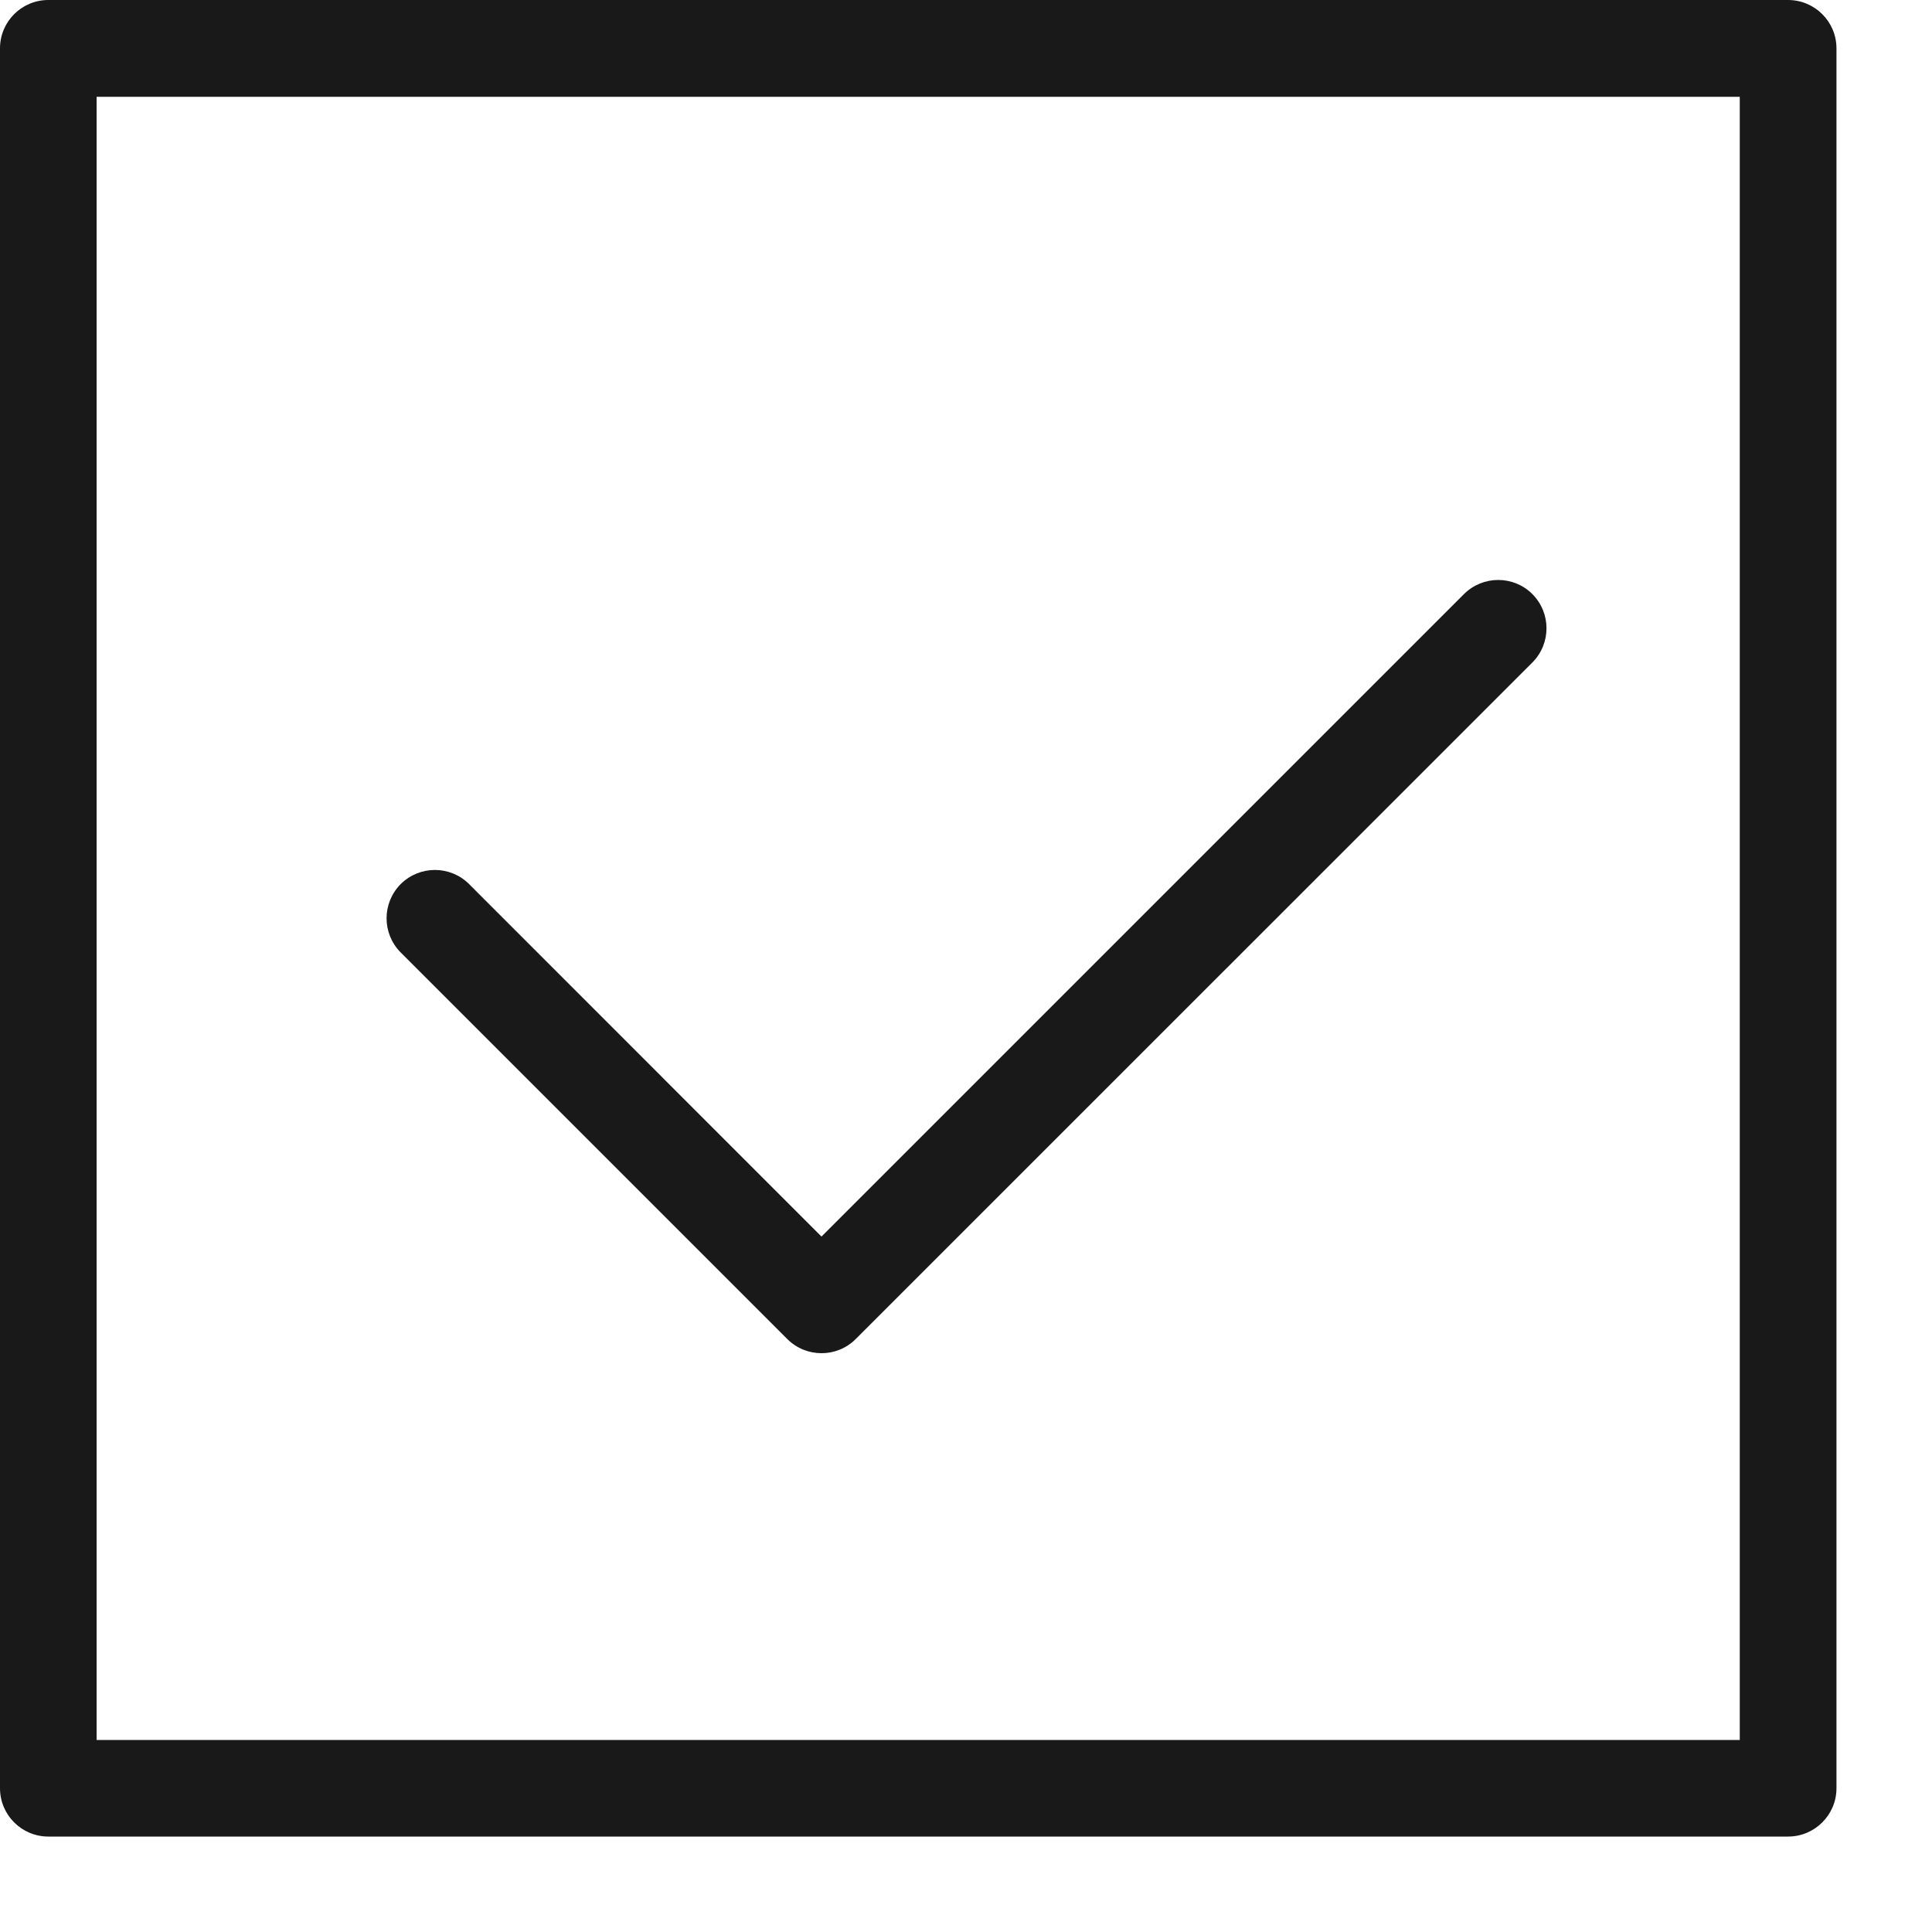 <svg width="20" height="20" viewBox="0 0 20 20" fill="none" xmlns="http://www.w3.org/2000/svg">
<path fill-rule="evenodd" clip-rule="evenodd" d="M0.5 0H18.51C18.786 0 19.011 0.224 19.011 0.5V18.512C19.011 18.788 18.786 19.012 18.51 19.012H0.5C0.224 19.012 0 18.788 0 18.512V0.5C0 0.224 0.224 0 0.5 0ZM4.148 9.86C3.953 9.664 3.953 9.348 4.148 9.152C4.344 8.957 4.661 8.957 4.856 9.152L8.504 12.801L15.155 6.15C15.351 5.955 15.668 5.955 15.863 6.15C16.058 6.346 16.058 6.662 15.863 6.858L8.858 13.862C8.663 14.057 8.346 14.057 8.15 13.862L4.148 9.86ZM1 18.012H18.01V1.002H1V18.012Z" fill="#1A1919"/>
</svg>
